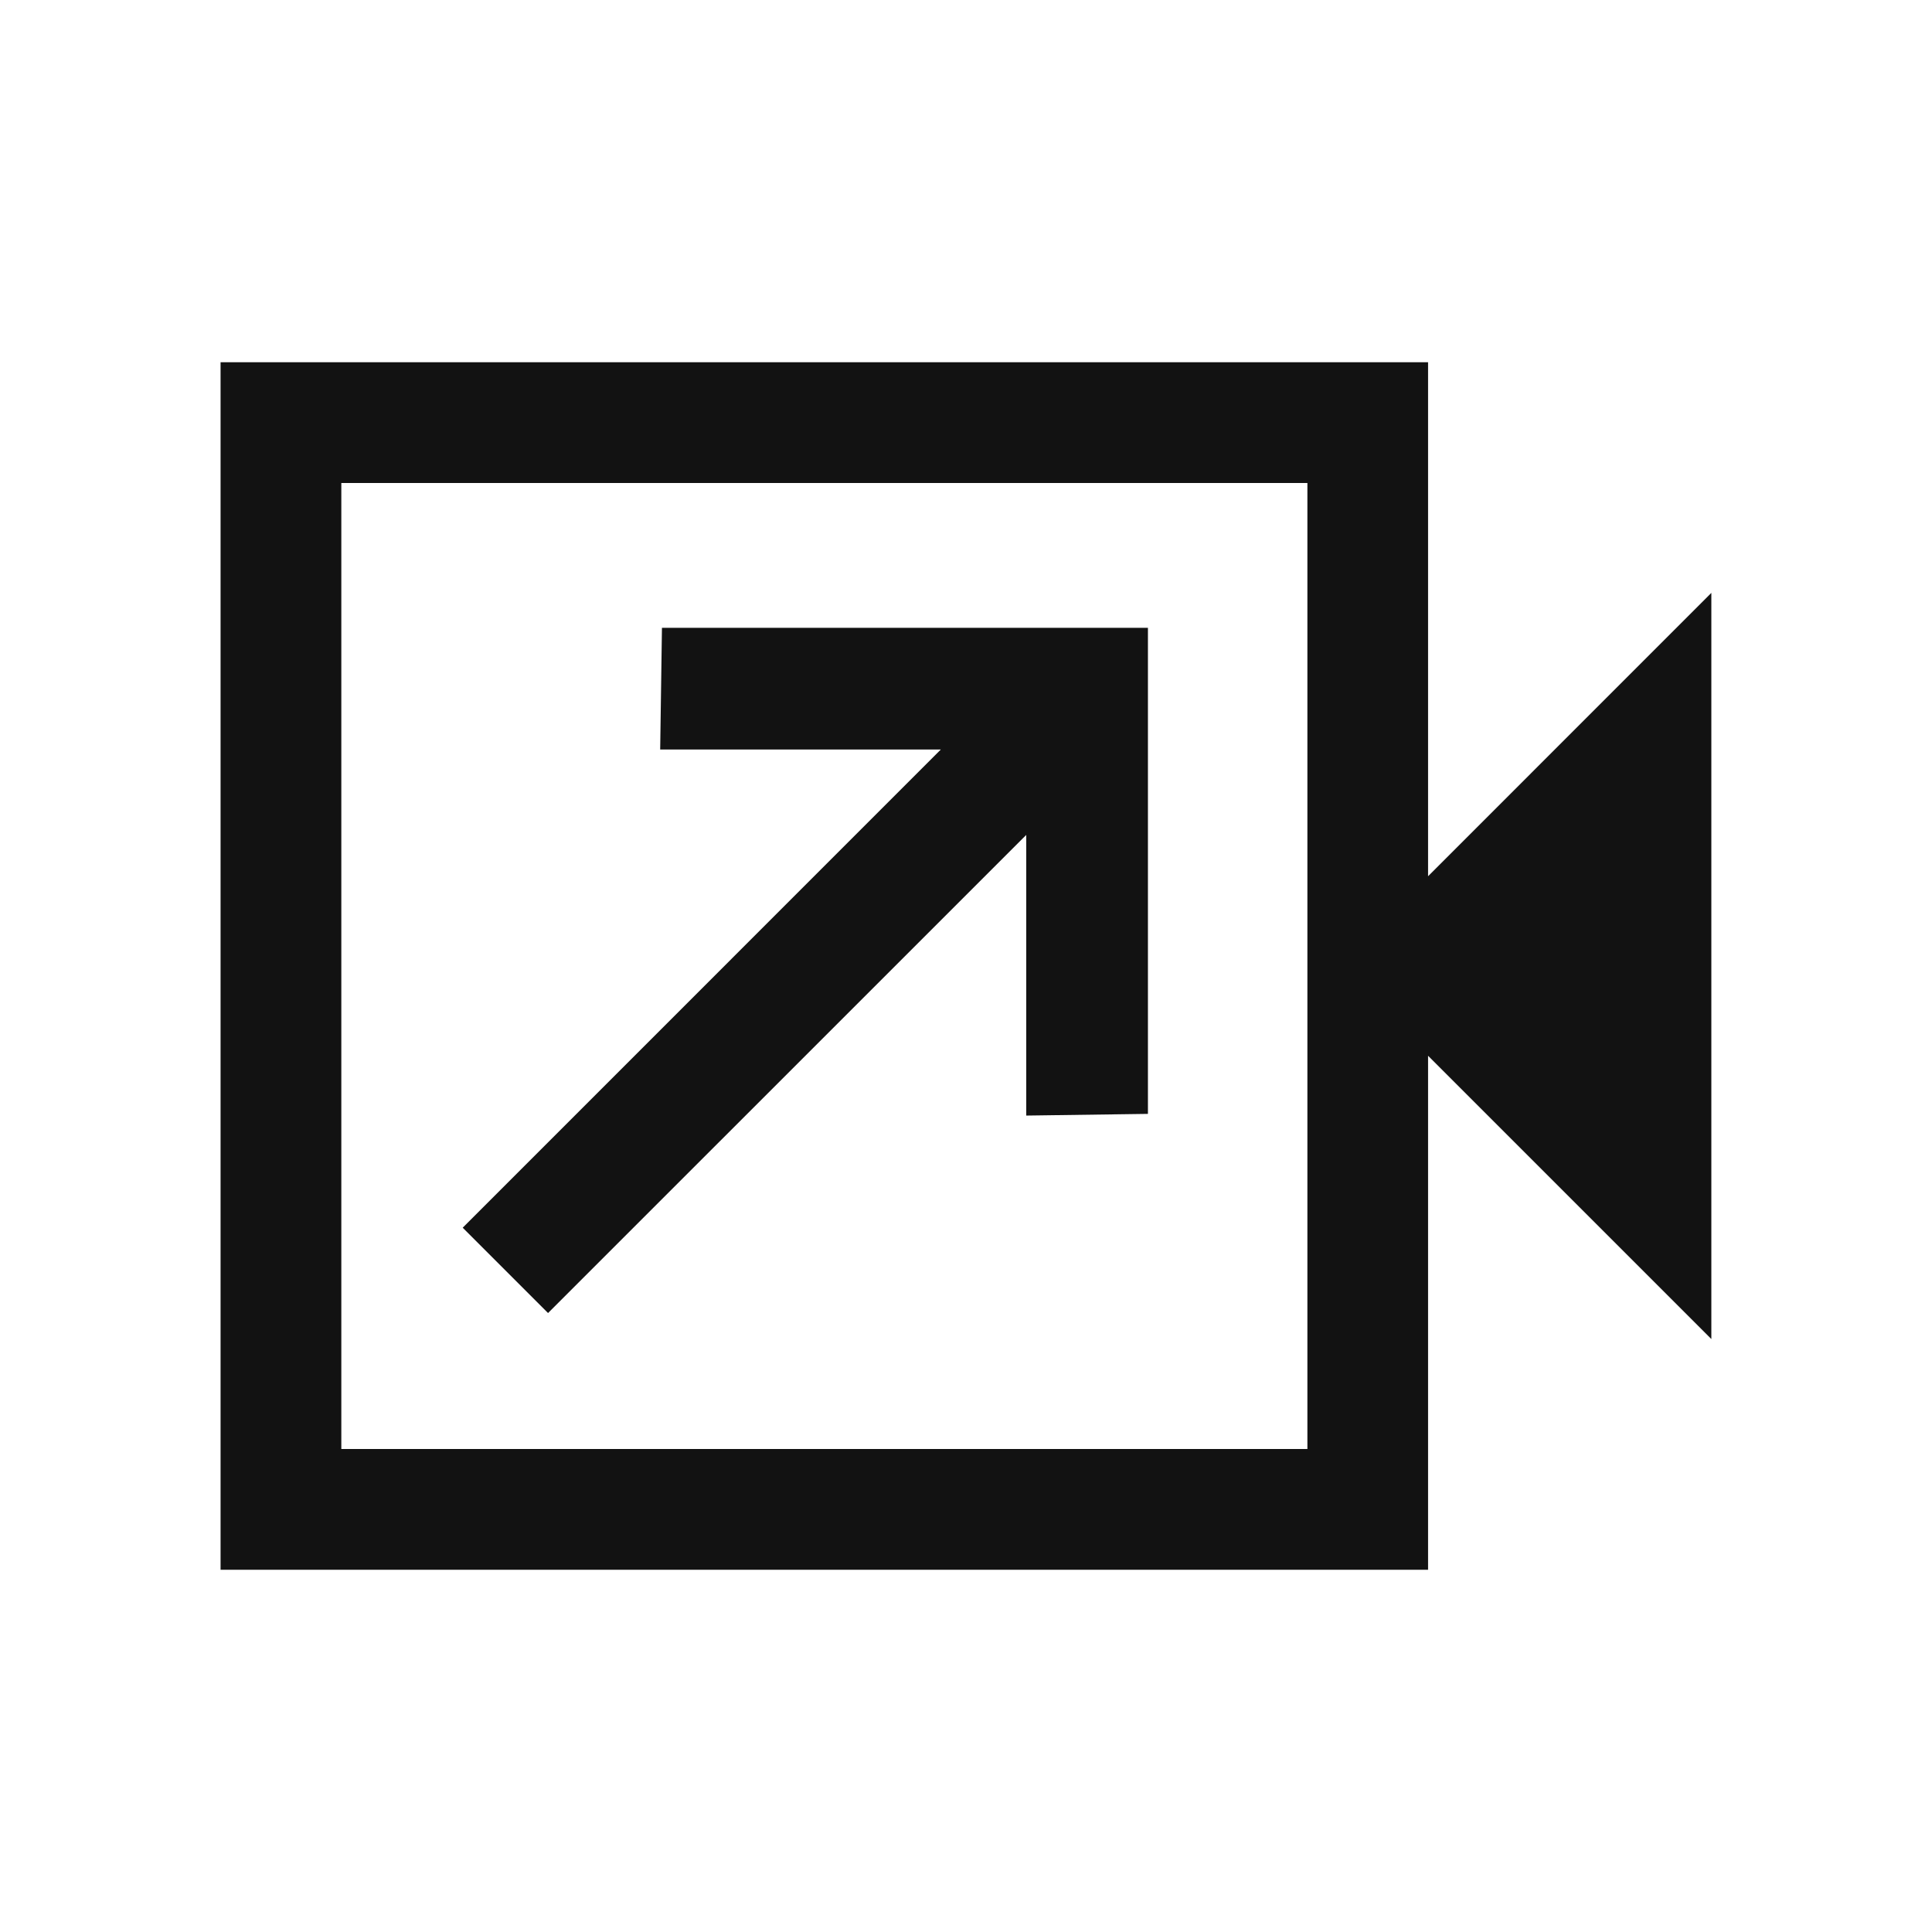 <svg width="24" height="24" viewBox="0 0 24 24" fill="none" xmlns="http://www.w3.org/2000/svg">
<path d="M2.74 19.5V4.5H17.74V10.885L21.259 7.365V16.634L17.74 13.115V19.5H2.74ZM4.24 18H16.241V6H4.24V18Z" fill="#121212"/>
<path d="M14.26 7.799V13.837L12.748 13.858V10.372L6.808 16.311L5.748 15.251L11.687 9.311H8.201L8.223 7.799L14.26 7.799Z" fill="#121212"/>
</svg>
